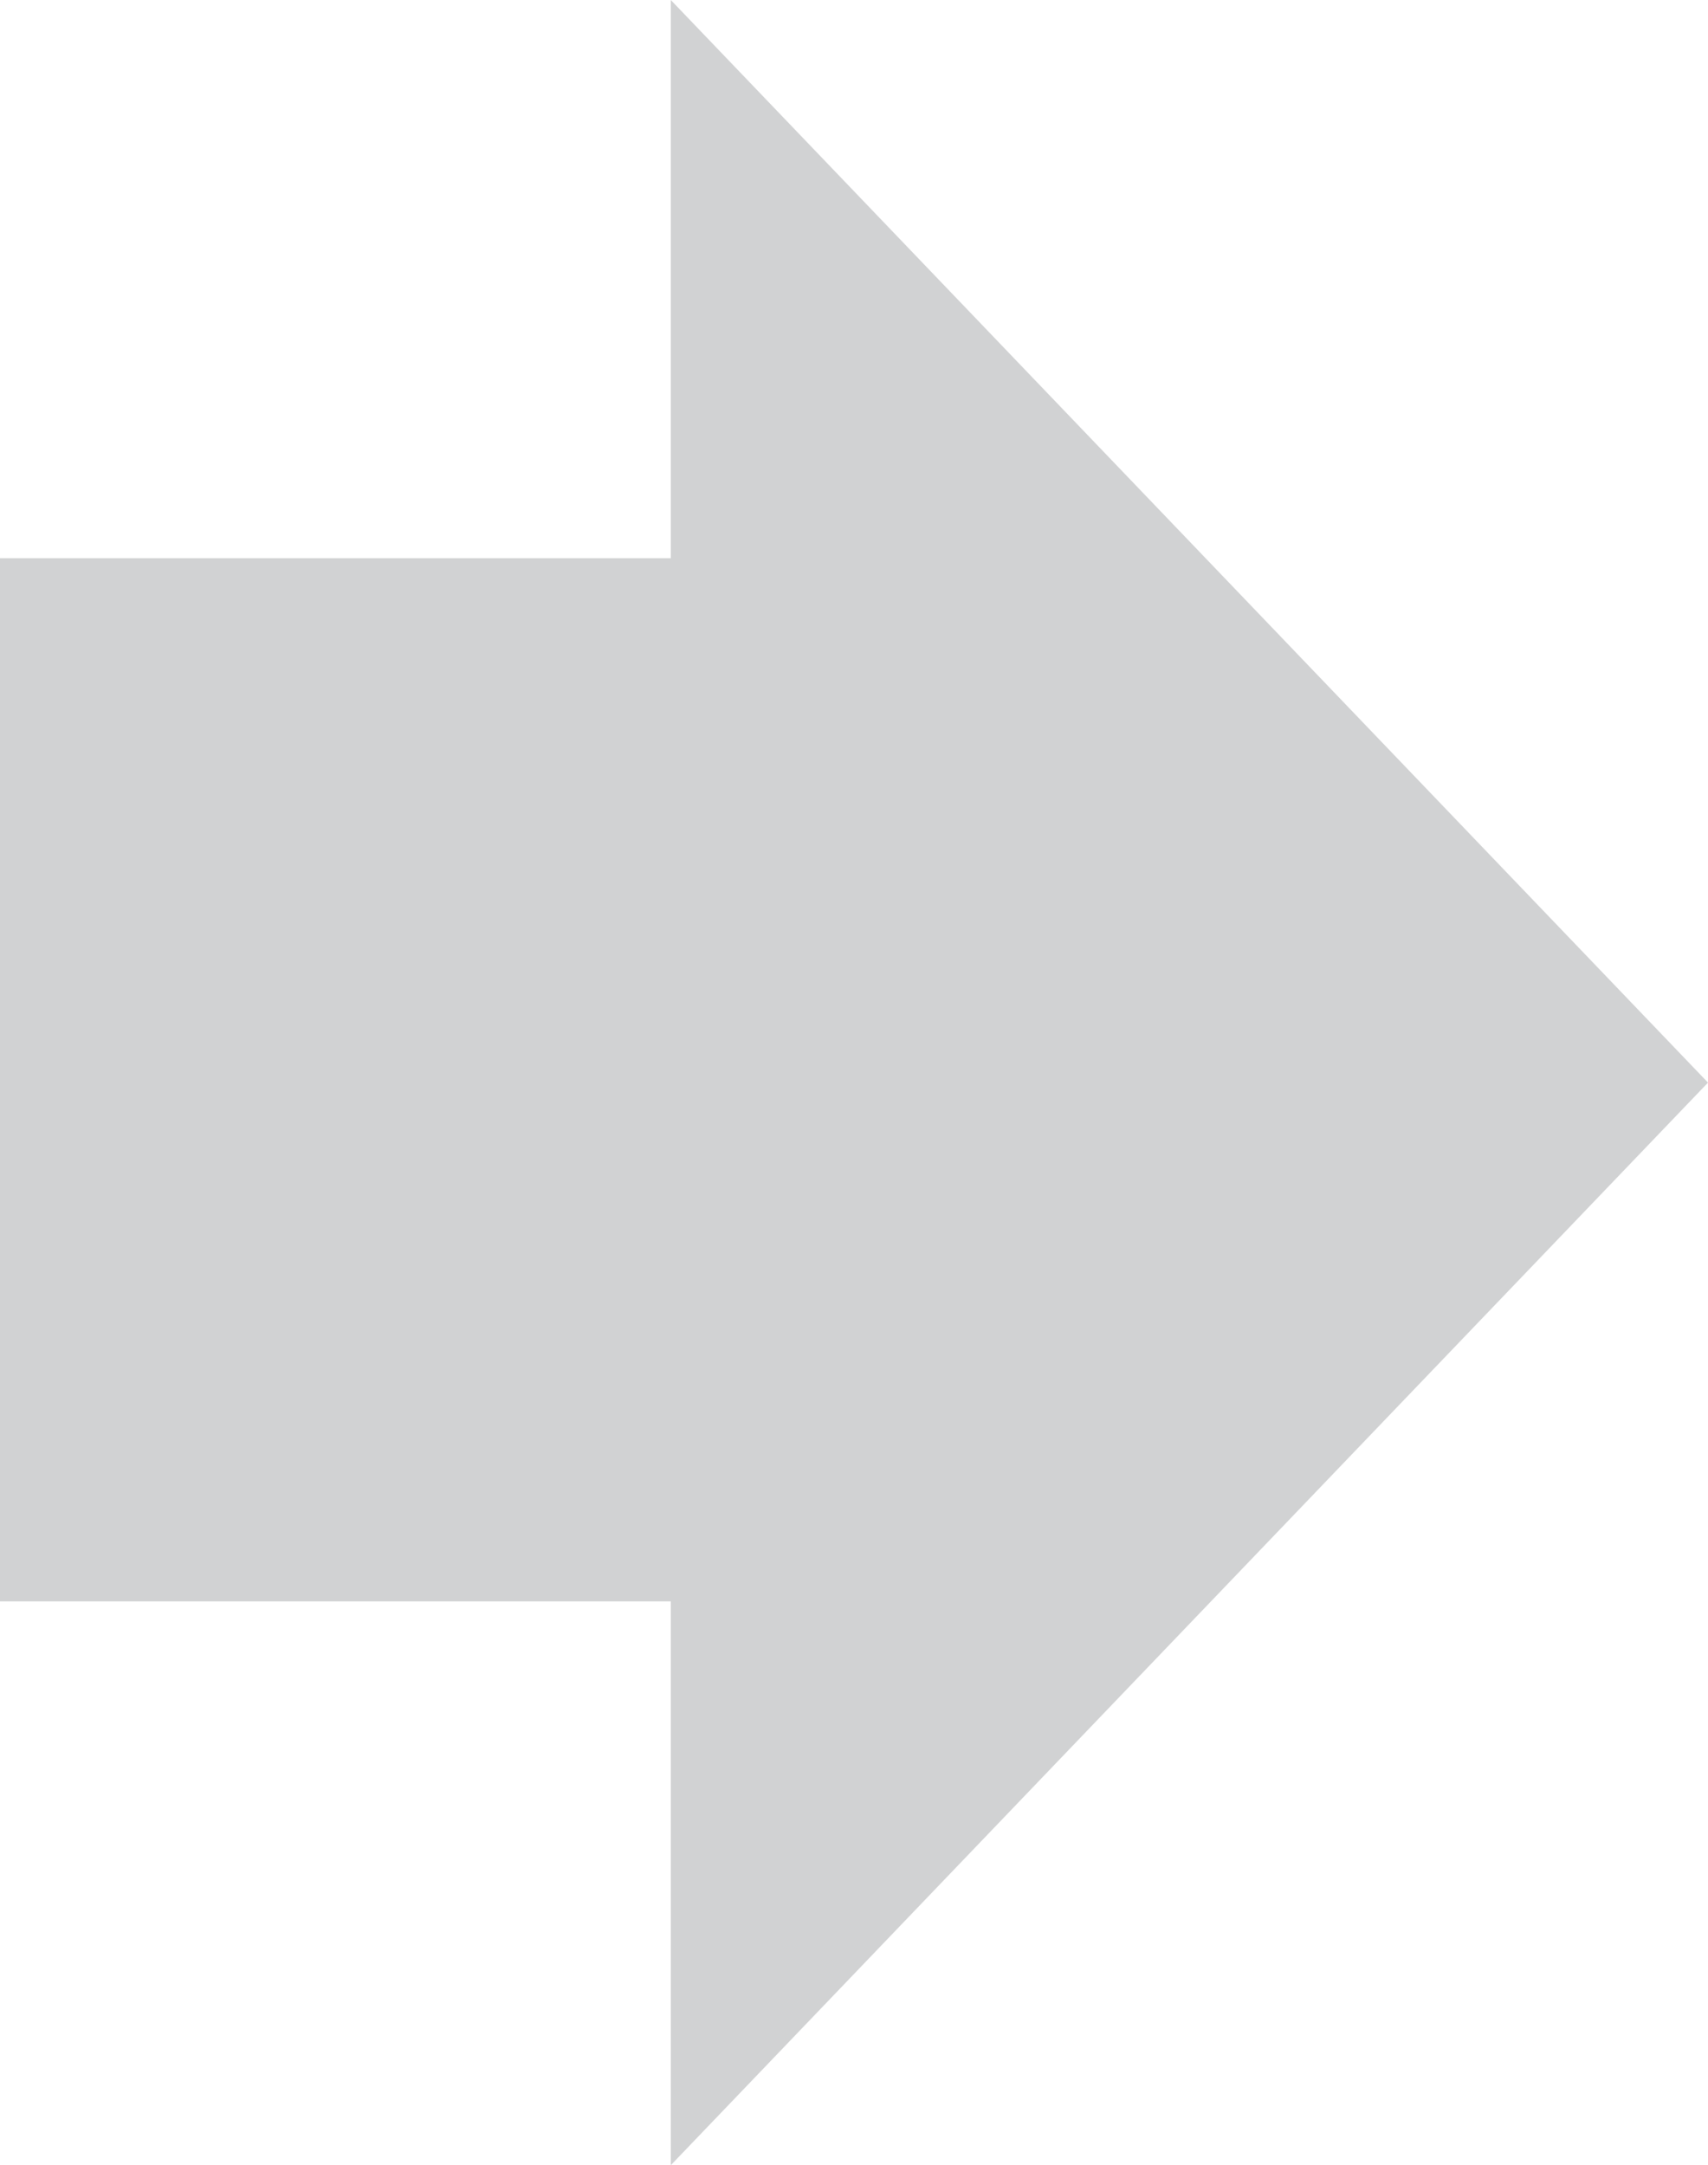 <?xml version="1.0" encoding="utf-8"?>
<!-- Generator: Adobe Illustrator 19.1.0, SVG Export Plug-In . SVG Version: 6.00 Build 0)  -->
<svg version="1.1" id="Layer_1" xmlns="http://www.w3.org/2000/svg" xmlns:xlink="http://www.w3.org/1999/xlink" x="0px" y="0px"
	 viewBox="-353 261.6 30.3 38.4" style="enable-background:new -353 261.6 30.3 38.4;" xml:space="preserve">
<style type="text/css">
	.st0{fill:#D1D2D3;}
</style>
<polygon class="st0" points="-322.7,280.8 -341.1,261.6 -341.1,271.5 -353,271.5 -353,290 -341.1,290 -341.1,300 "/>
</svg>
